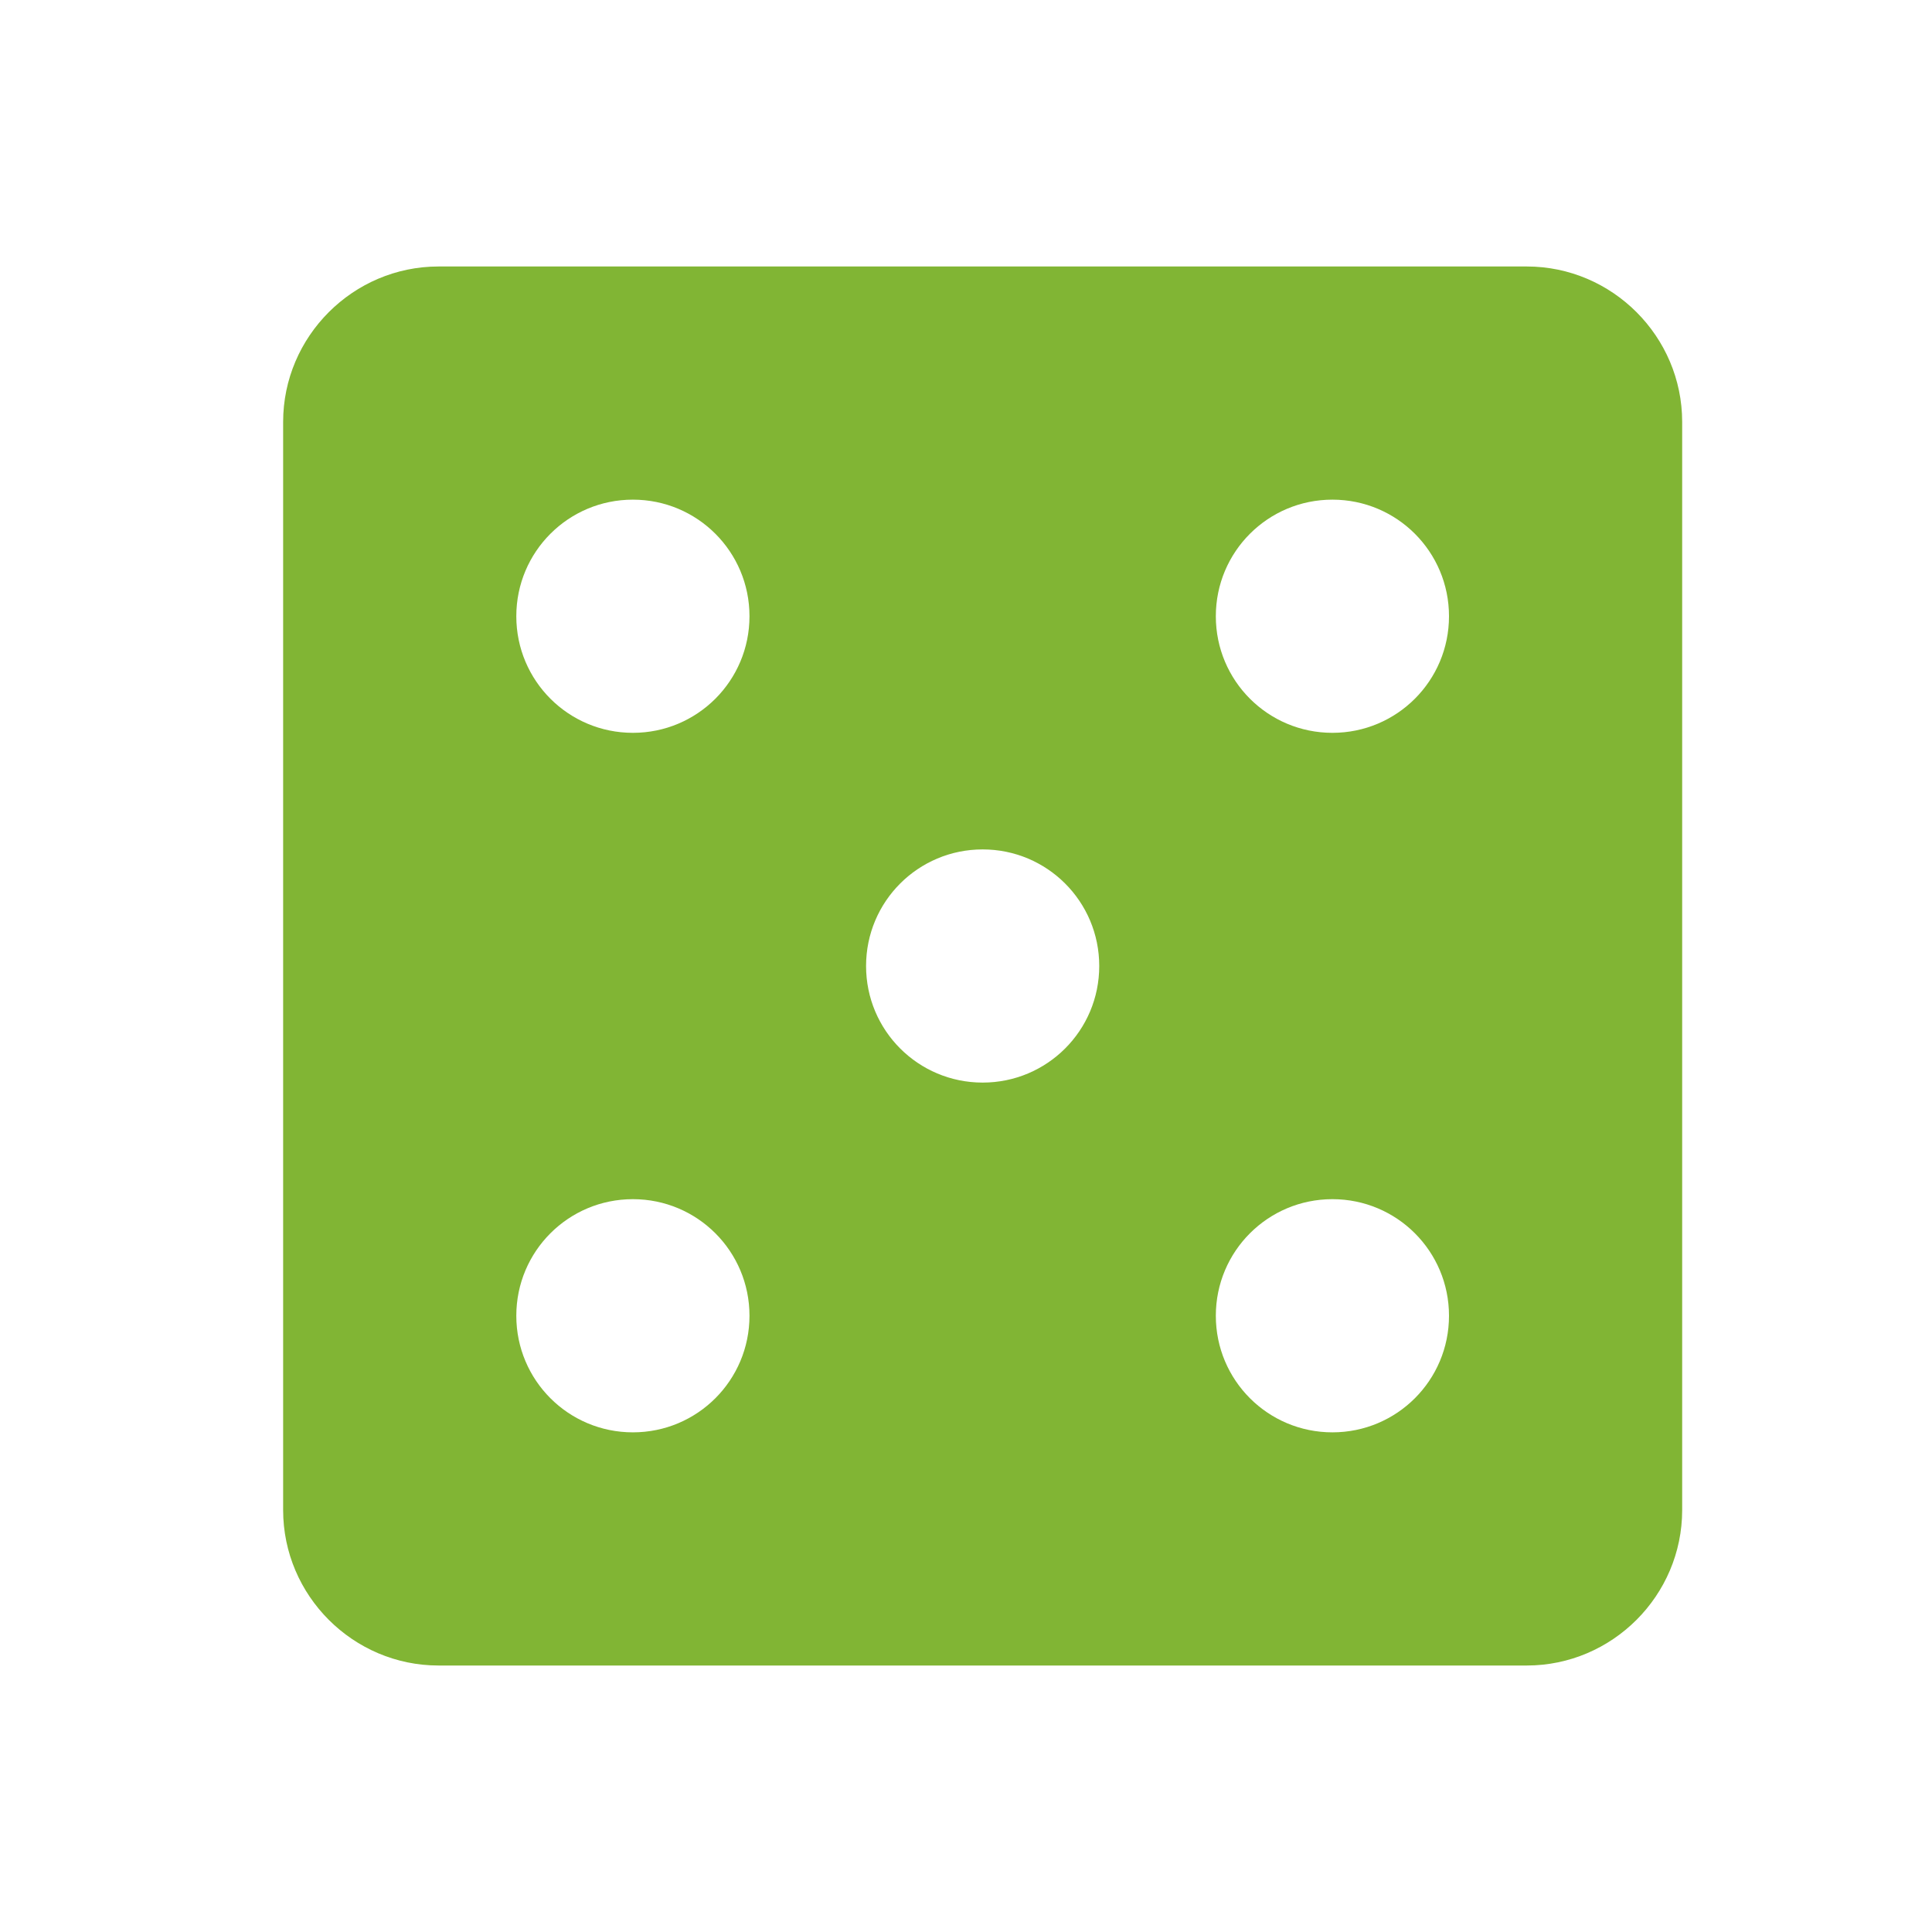 <svg width="29" height="29" viewBox="0 0 29 29" fill="none" xmlns="http://www.w3.org/2000/svg">
<g id="Casino">
<path id="Vector" d="M22.917 4L6.583 4C5.3 4 4.25 5.05 4.25 6.333L4.25 22.667C4.25 23.95 5.3 25 6.583 25L22.917 25C24.2 25 25.25 23.95 25.25 22.667L25.25 6.333C25.25 5.05 24.2 4 22.917 4ZM9.5 21.5C8.532 21.5 7.75 20.718 7.75 19.75C7.75 18.782 8.532 18 9.5 18C10.468 18 11.25 18.782 11.25 19.75C11.25 20.718 10.468 21.5 9.5 21.5ZM9.5 11C8.532 11 7.75 10.218 7.75 9.25C7.75 8.282 8.532 7.5 9.5 7.5C10.468 7.5 11.25 8.282 11.25 9.25C11.25 10.218 10.468 11 9.5 11ZM14.75 16.25C13.782 16.25 13 15.468 13 14.5C13 13.532 13.782 12.75 14.75 12.75C15.718 12.75 16.5 13.532 16.5 14.5C16.5 15.468 15.718 16.25 14.75 16.25ZM20 21.5C19.032 21.5 18.25 20.718 18.25 19.75C18.25 18.782 19.032 18 20 18C20.968 18 21.75 18.782 21.75 19.75C21.75 20.718 20.968 21.5 20 21.5ZM20 11C19.032 11 18.25 10.218 18.25 9.25C18.25 8.282 19.032 7.5 20 7.5C20.968 7.5 21.75 8.282 21.75 9.25C21.75 10.218 20.968 11 20 11Z" fill="#81B534"/>
</g>
</svg>
